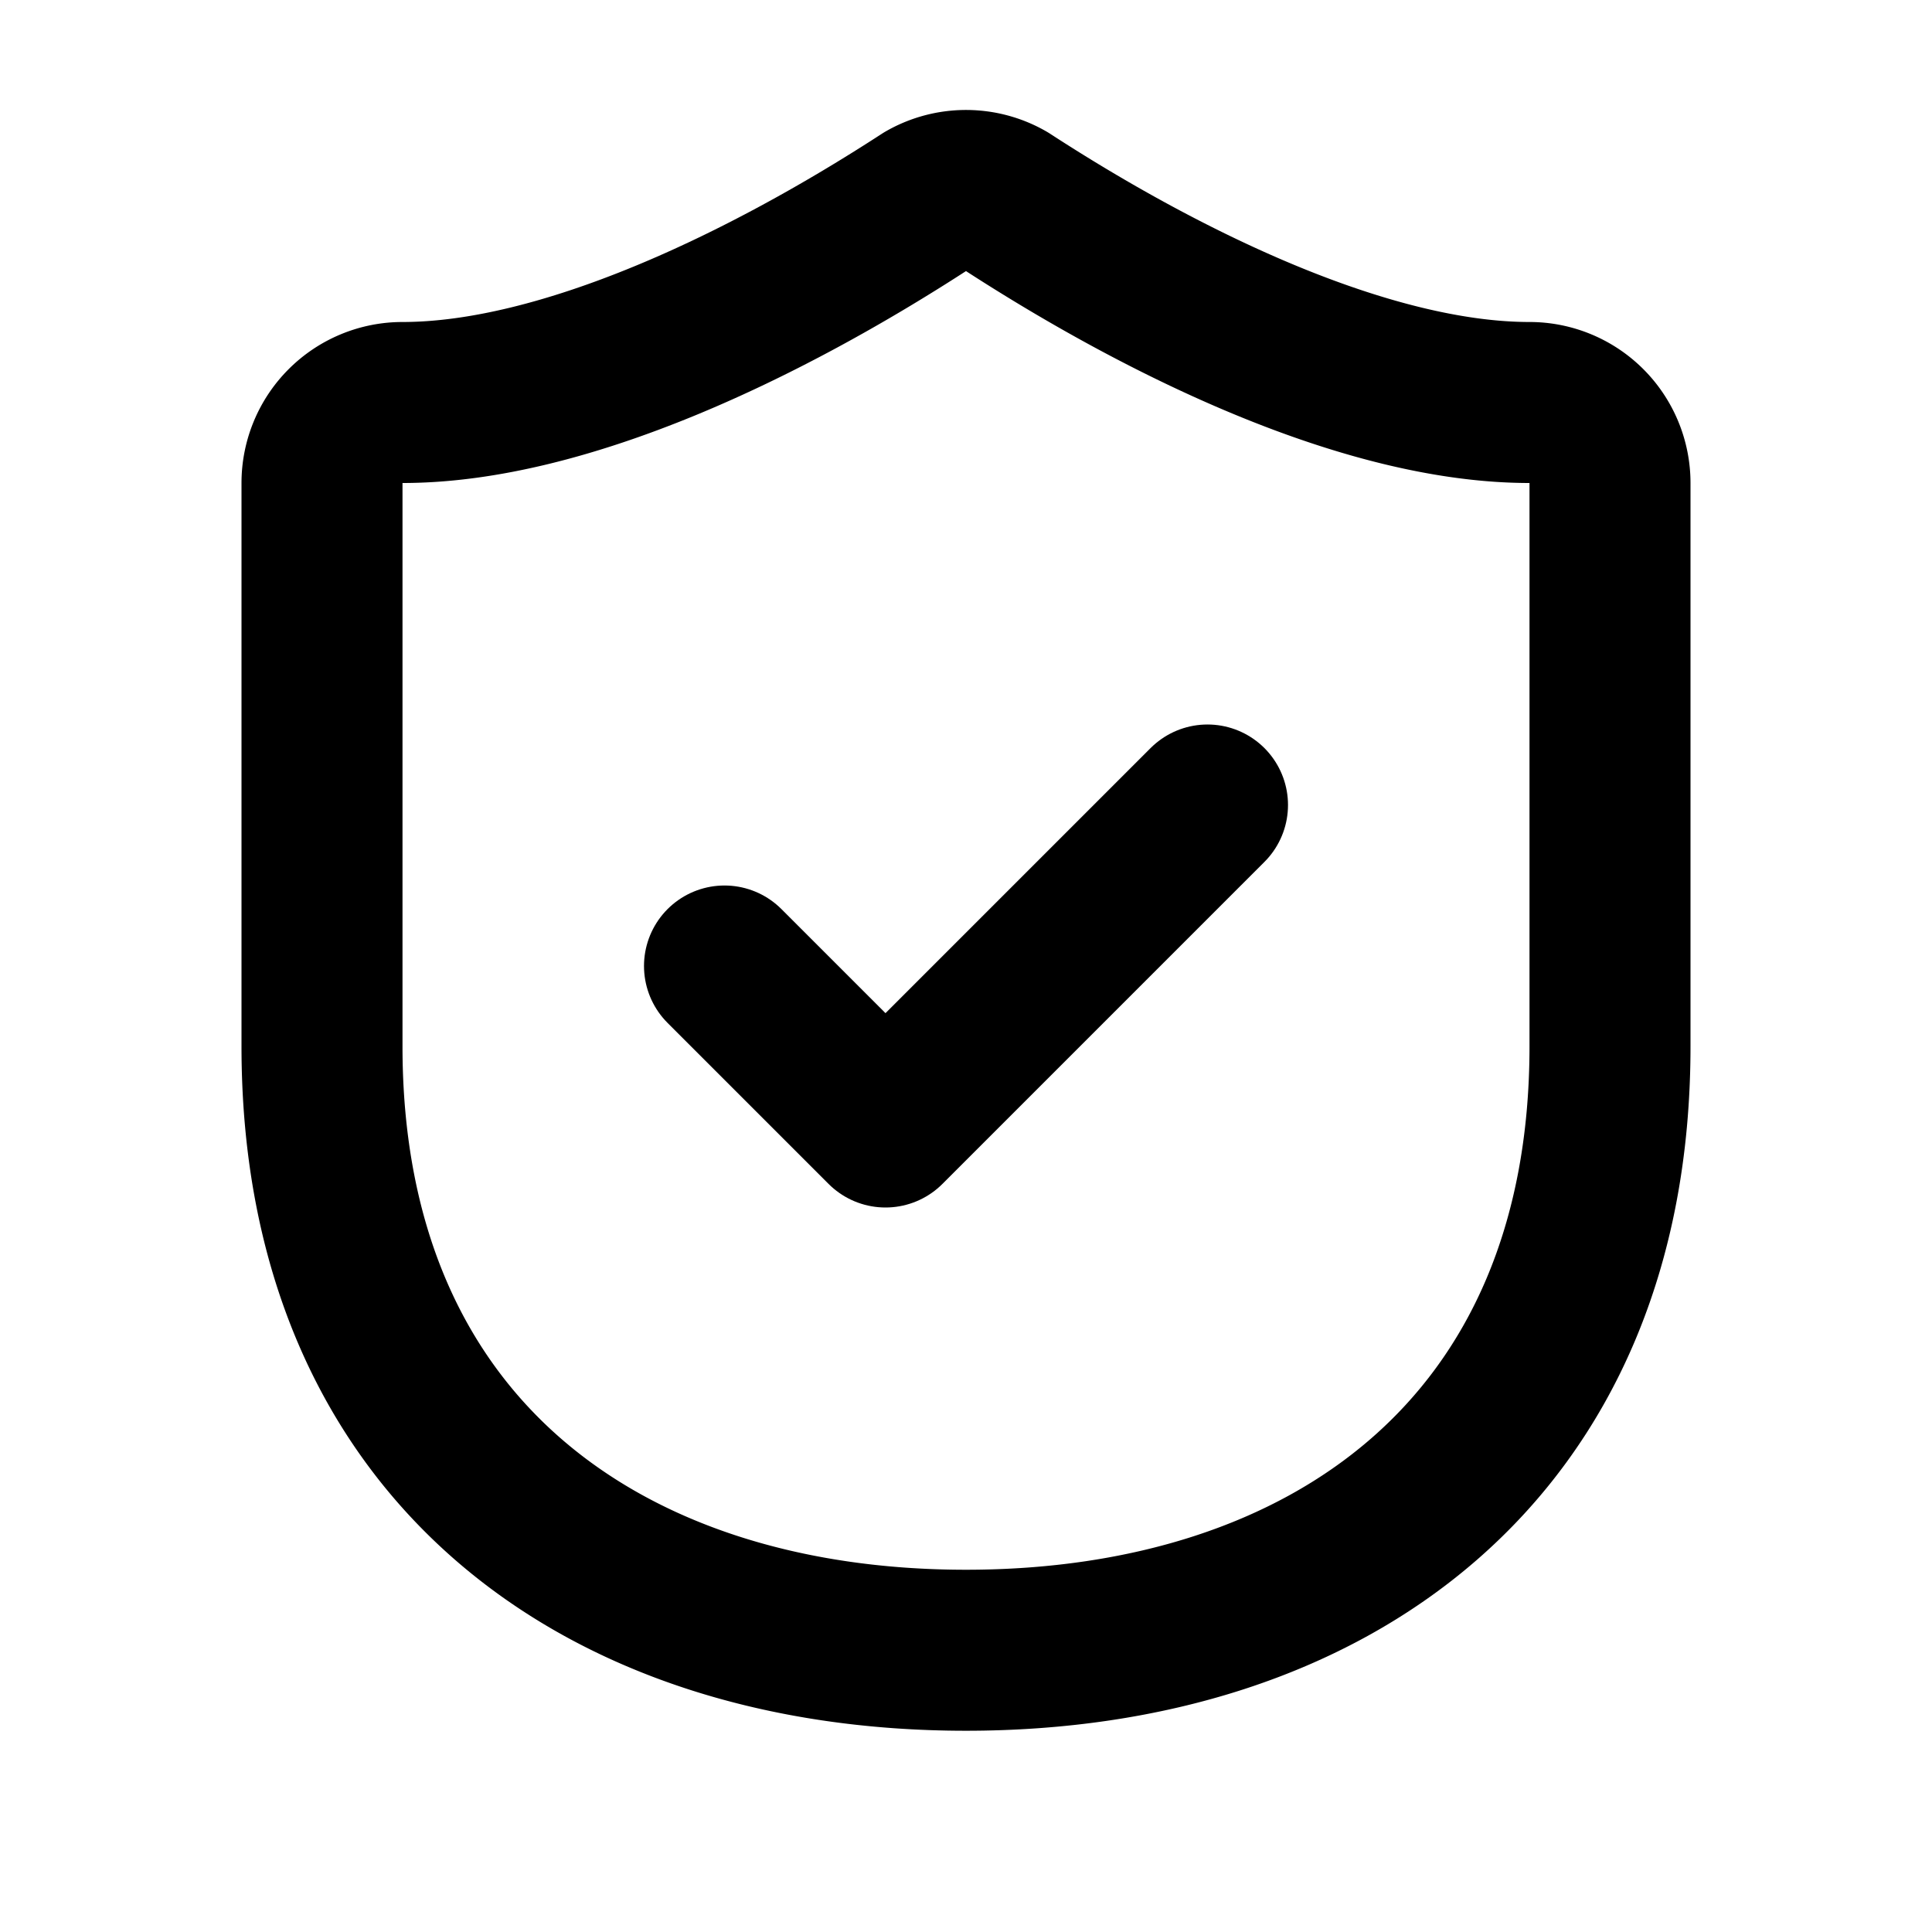 <svg xmlns="http://www.w3.org/2000/svg" viewBox="0 0 24 24" fill="none" stroke="currentColor" stroke-width="2" stroke-linecap="round" stroke-linejoin="round" class="lucide lucide-shield">
  <path d="M20 13c0 5-3.5 7.5-8 7.5S4 18 4 13V6a1 1 0 0 1 1-1c2 0 4.5-1.2 6.5-2.5a1 1 0 0 1 1 0C14.5 3.8 17 5 19 5a1 1 0 0 1 1 1Z"/>
  <path d="m9 12 2 2 4-4"/>
</svg>